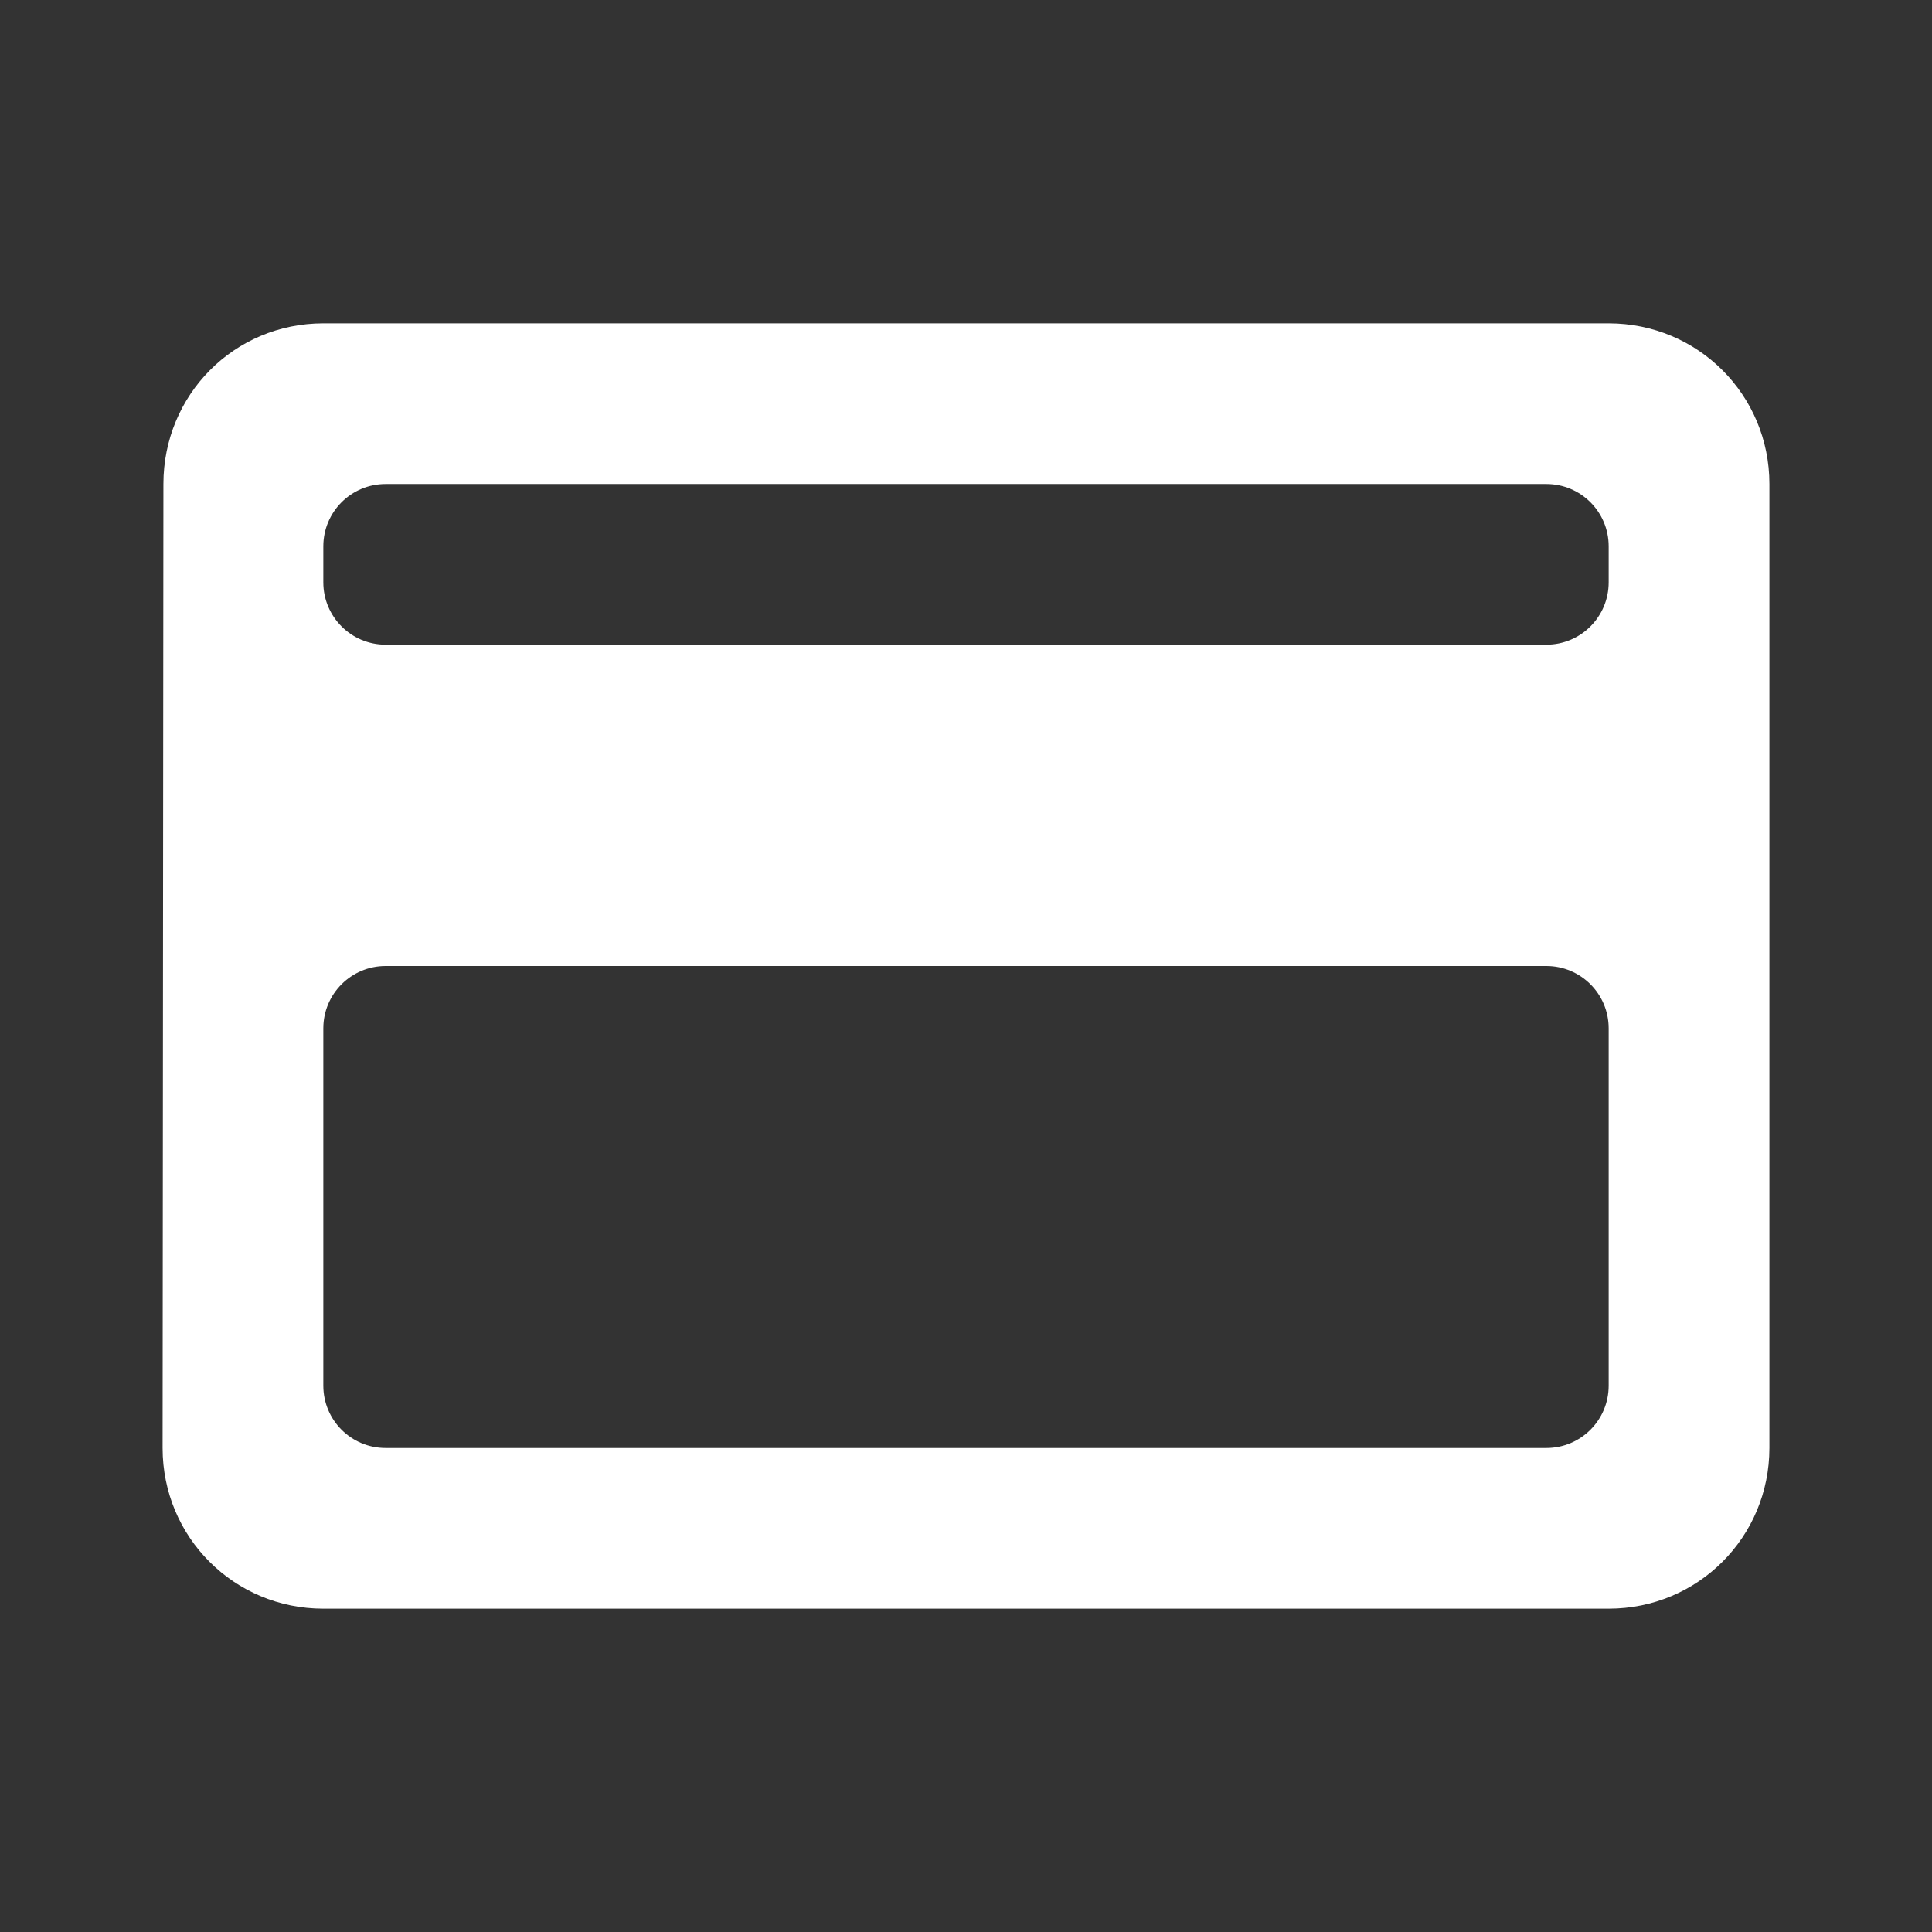 <svg width="31" height="31" viewBox="0 0 31 31" fill="none" xmlns="http://www.w3.org/2000/svg">
<rect x="0" y="0" width="31" height="31" fill="#333333" stroke="none"/>
<path d="M25.812 5.188H5.188C3.757 5.188 2.622 6.335 2.622 7.766L2.609 23.234C2.609 24.665 3.757 25.812 5.188 25.812H25.812C27.243 25.812 28.391 24.665 28.391 23.234V7.766C28.391 6.335 27.243 5.188 25.812 5.188ZM25.812 22.234C25.812 22.787 25.365 23.234 24.812 23.234H6.188C5.635 23.234 5.188 22.787 5.188 22.234V16.5C5.188 15.948 5.635 15.5 6.188 15.5H24.812C25.365 15.5 25.812 15.948 25.812 16.5V22.234ZM25.812 9.344C25.812 9.896 25.365 10.344 24.812 10.344H6.188C5.635 10.344 5.188 9.896 5.188 9.344V8.766C5.188 8.213 5.635 7.766 6.188 7.766H24.812C25.365 7.766 25.812 8.213 25.812 8.766V9.344Z" fill="white"/>
</svg>
